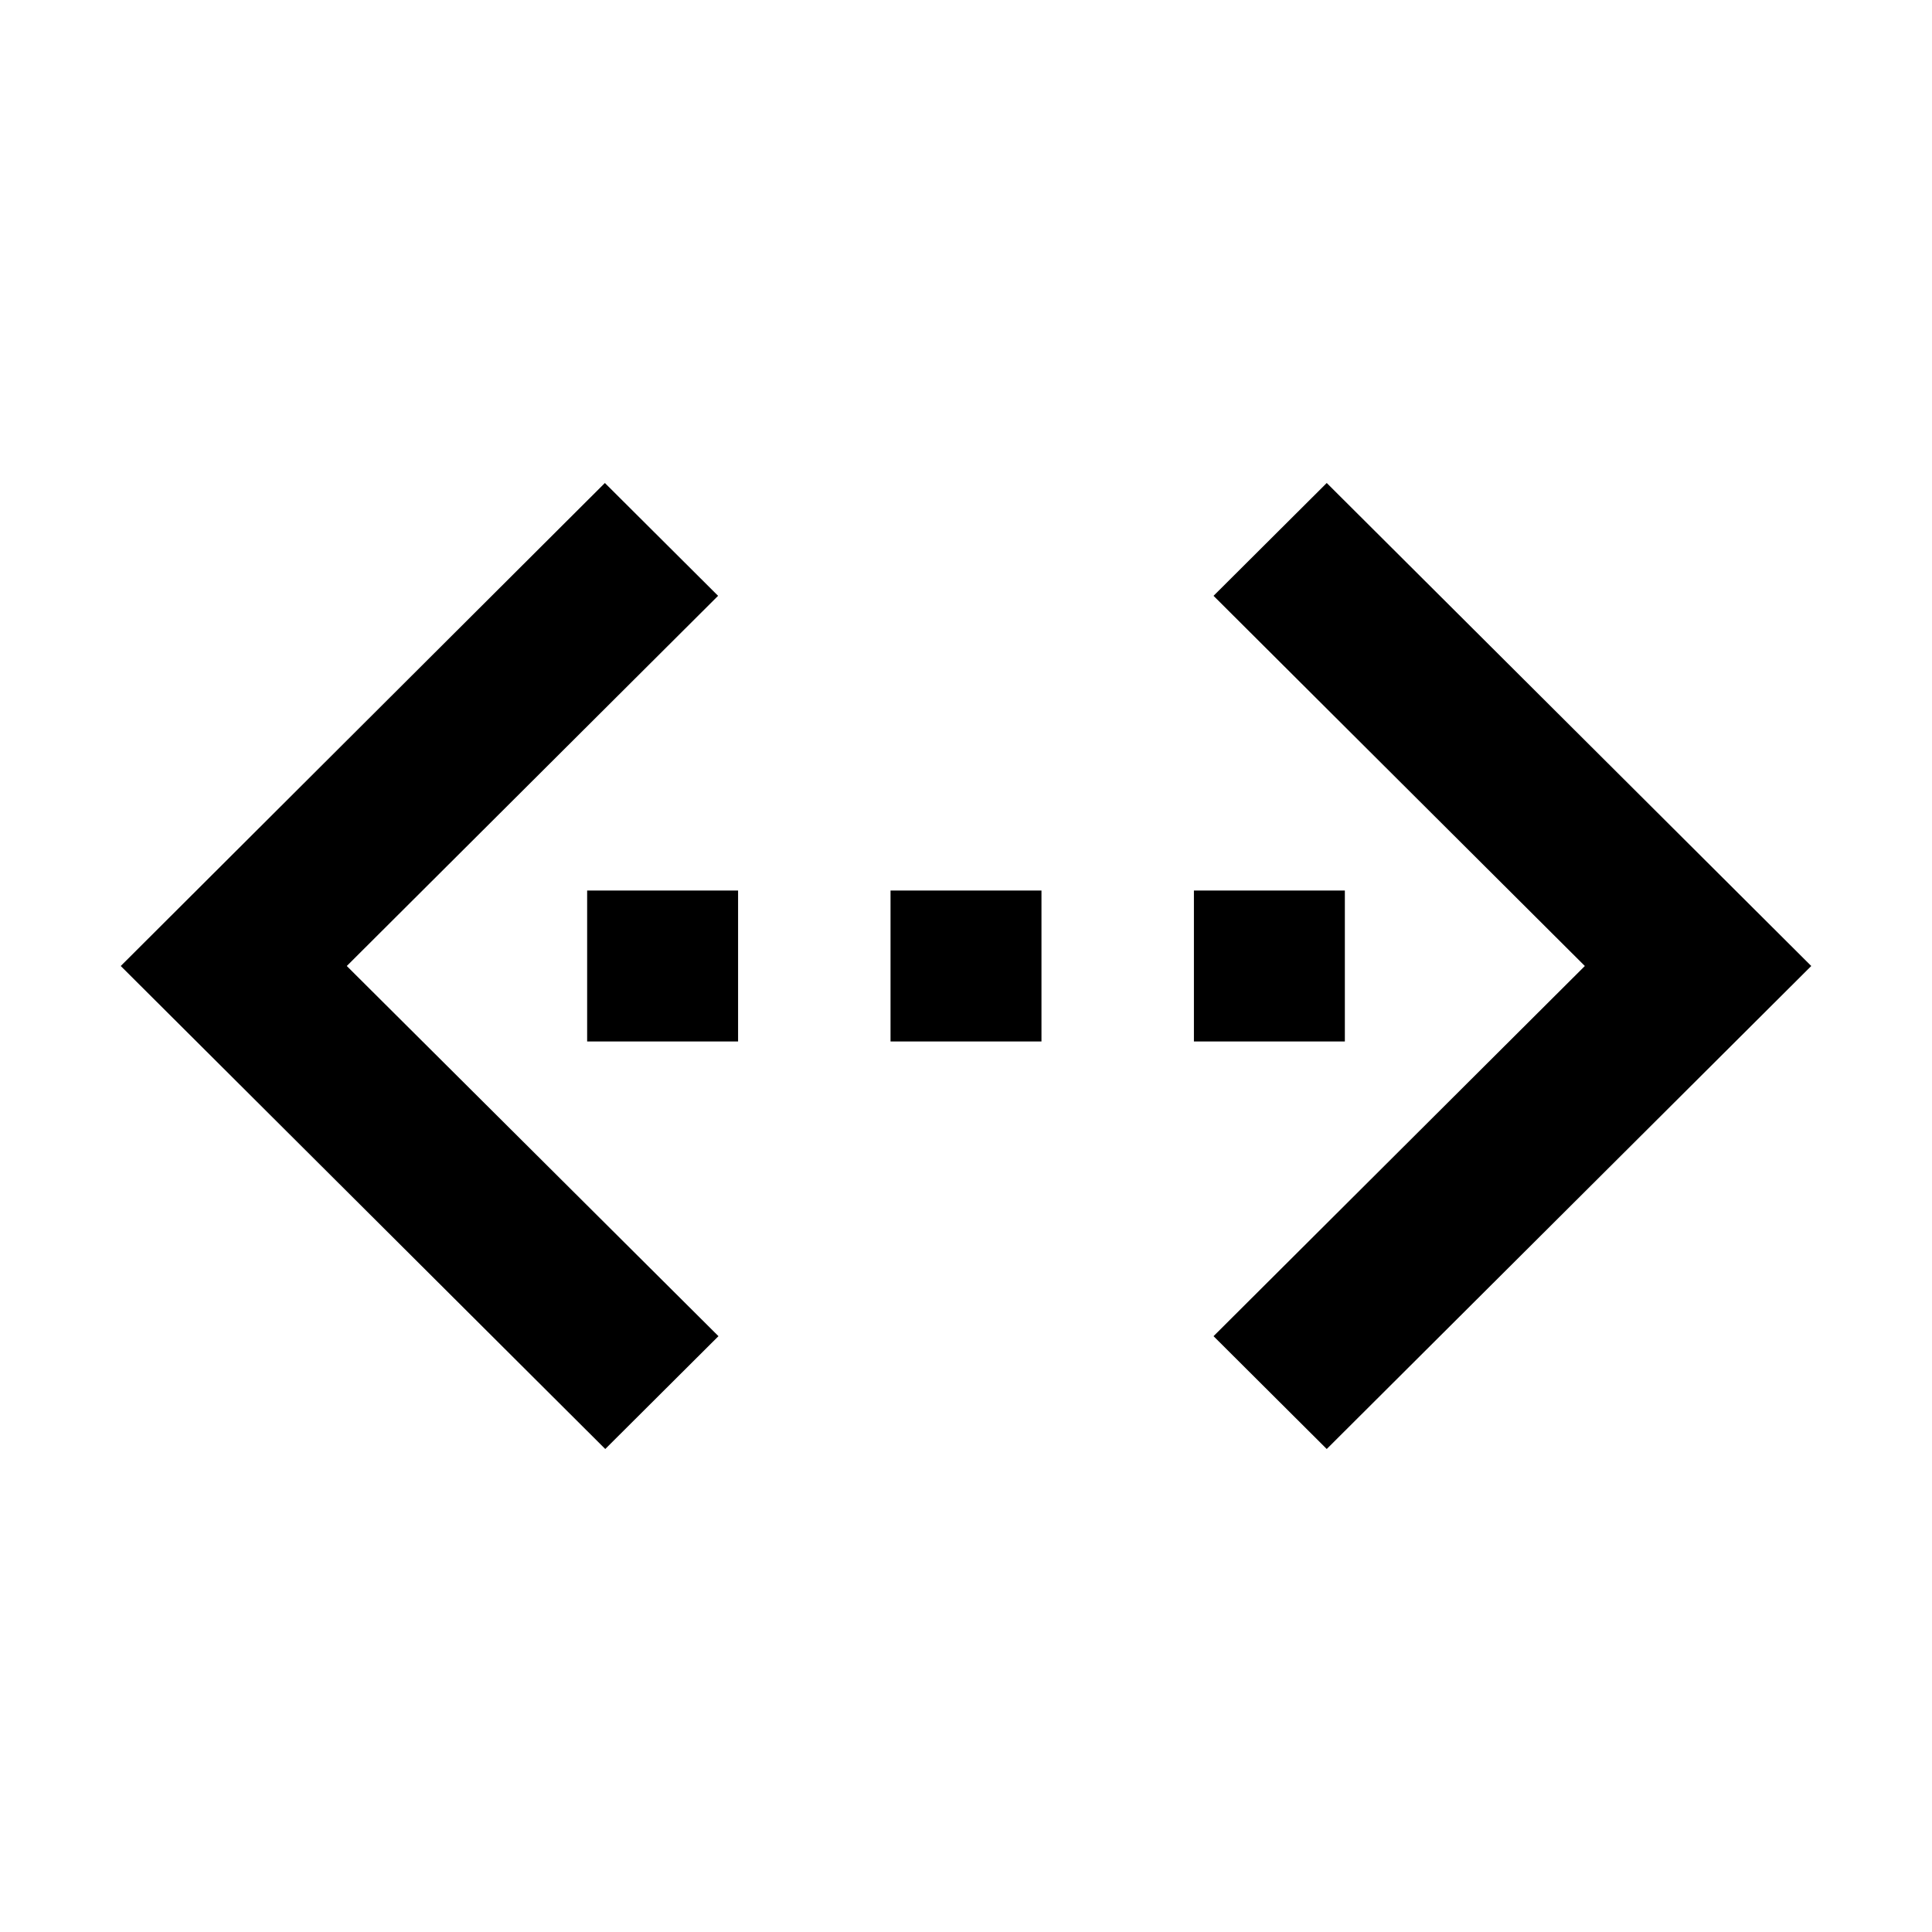 <svg xmlns="http://www.w3.org/2000/svg" xmlns:xlink="http://www.w3.org/1999/xlink" width="512" height="512" viewBox="0 0 512 512"><path d="M190.4 354.1L91.9 256l98.4-98.1-30-29.9L32 256l128.4 128 30-29.9zm131.2 0L420 256l-98.4-98.1 30-29.9L480 256 351.6 384l-30-29.9z" fill="currentColor"/><path d="M155.6 276h40v-40h-40v40zm200.8-40h-40v40h40v-40zM236 276h40v-40h-40v40z" fill="currentColor"/></svg>